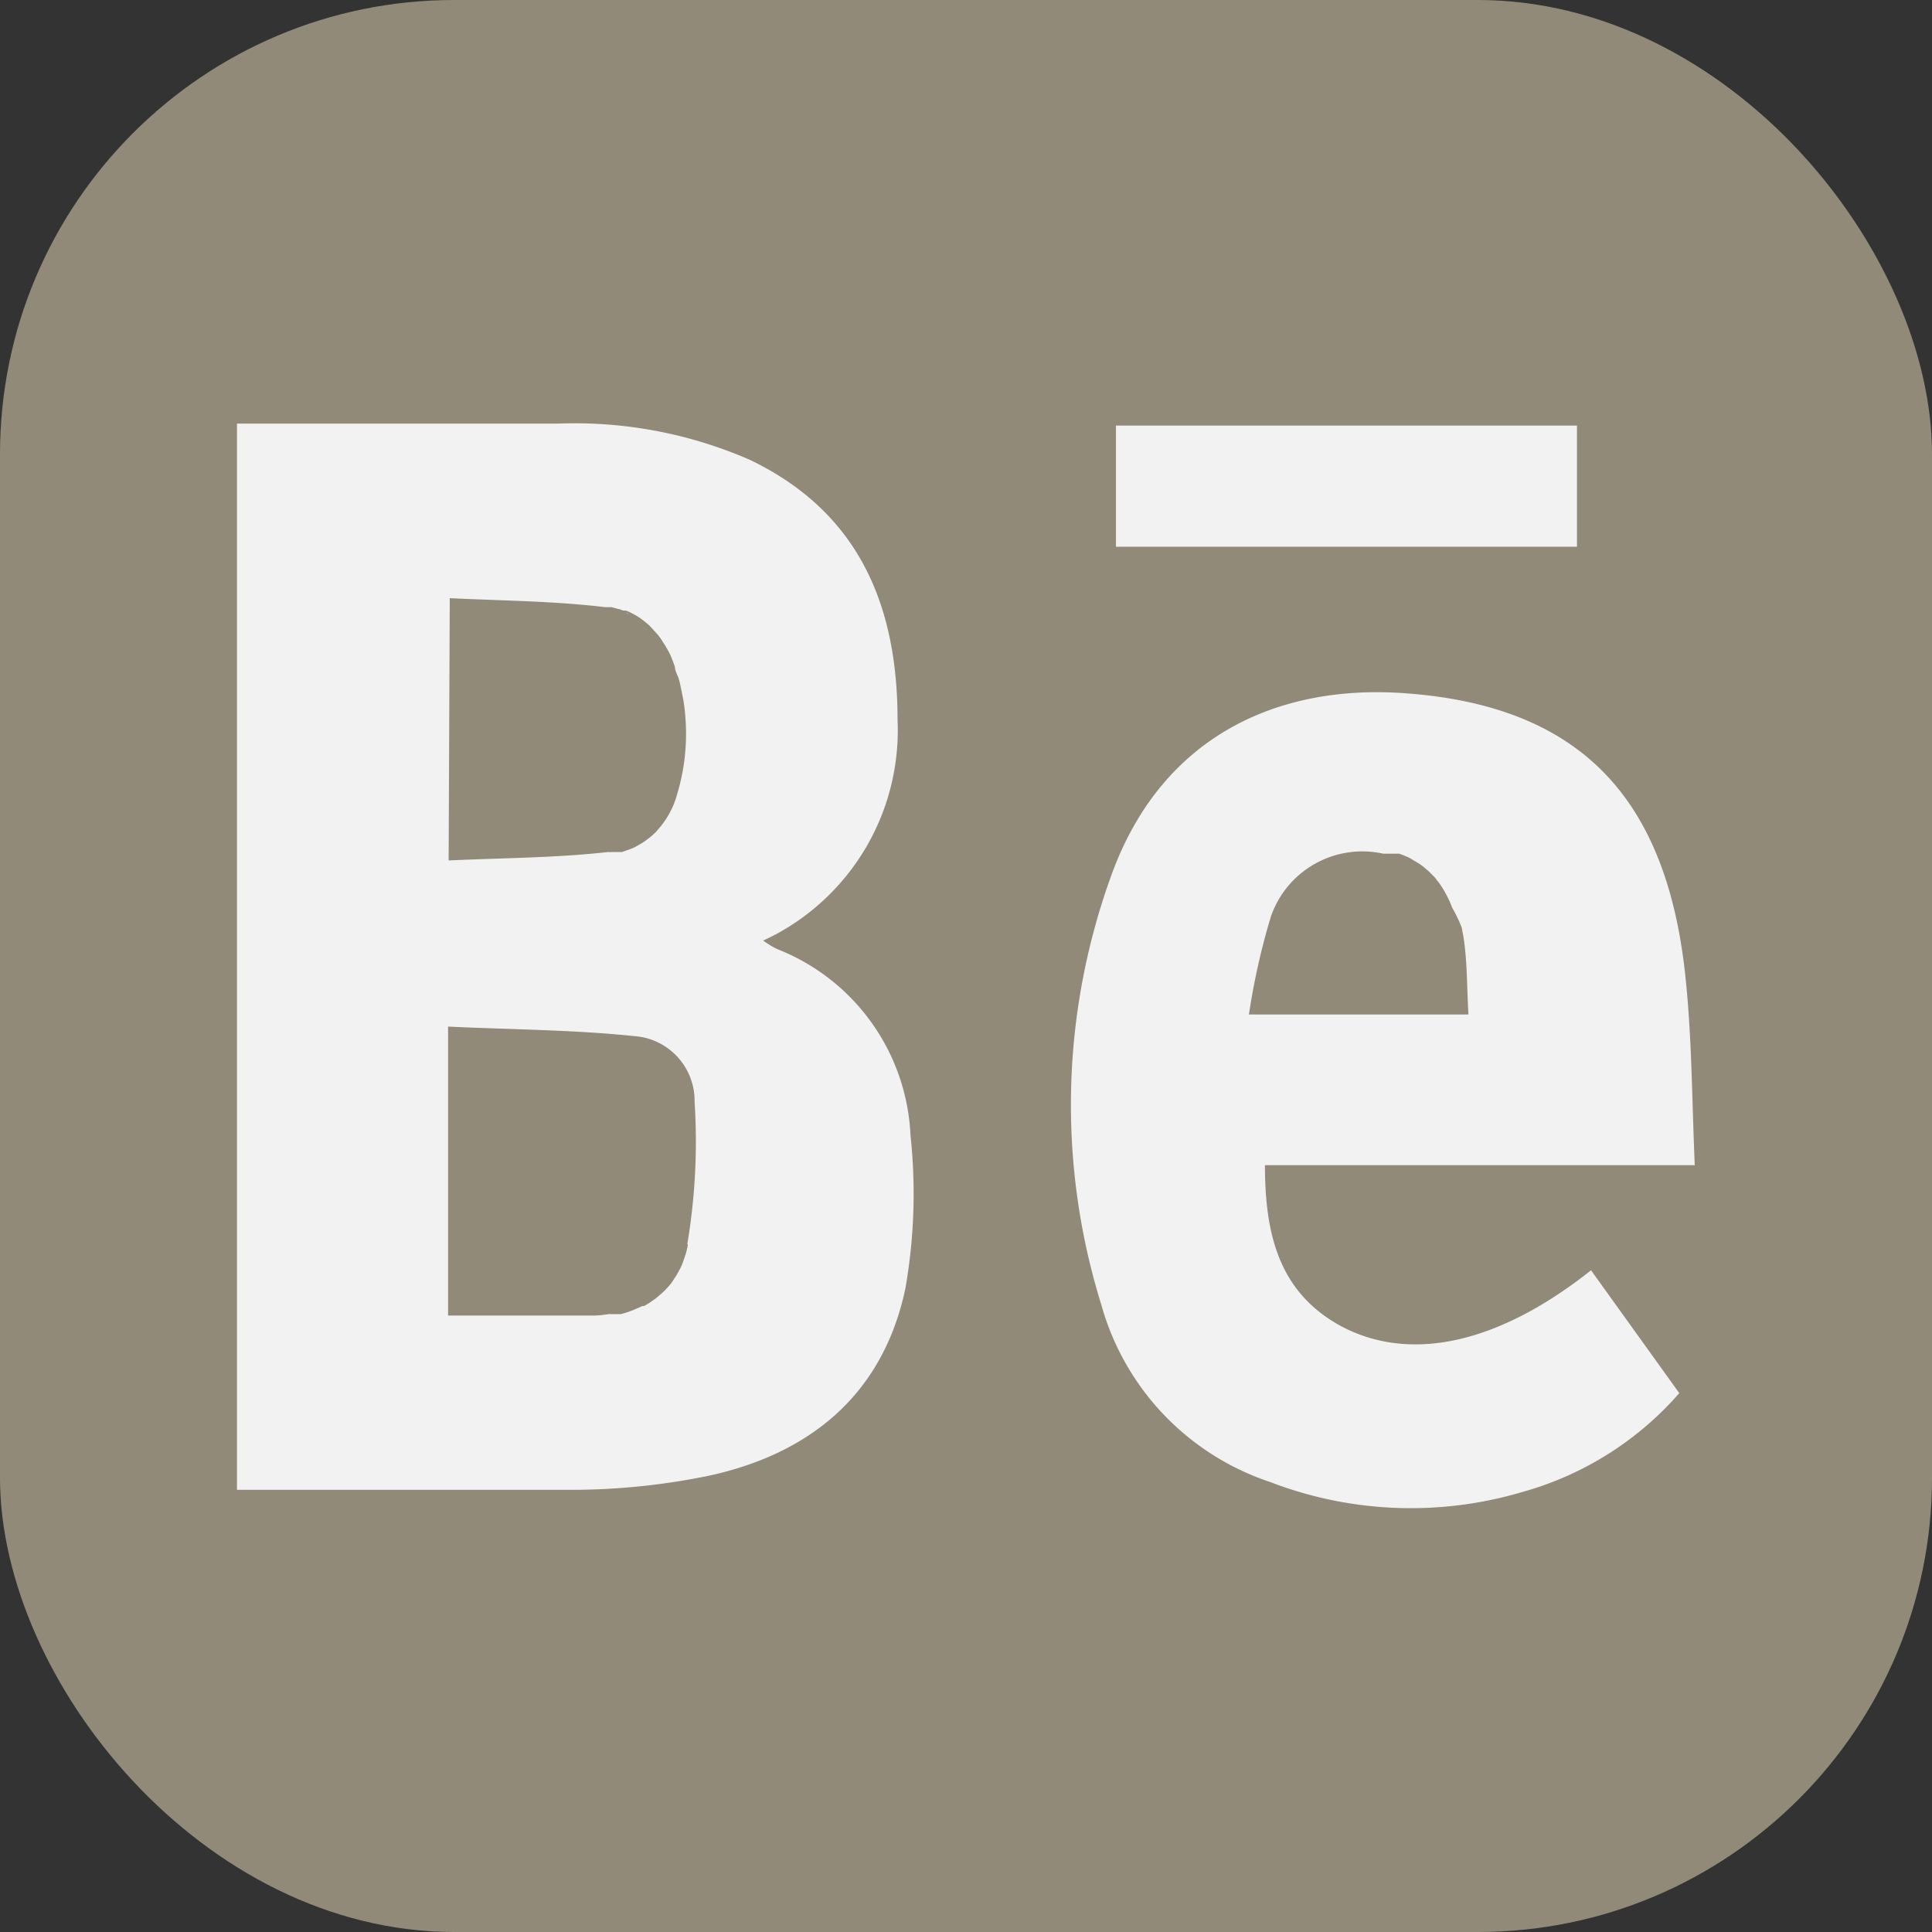 <svg xmlns="http://www.w3.org/2000/svg" viewBox="0 0 68.73 68.73"><rect x="0" y="0" width="68.73" height="68.73" fill="#333333" stroke="none"/><defs><style>.cls-1{fill:#918a78;}.cls-2{fill:#f2f2f2;}</style></defs><g id="圖層_2" data-name="圖層 2"><g id="icon"><rect class="cls-1" width="68.73" height="68.73" rx="16.16"/><path class="cls-2" d="M47.75,47.2C45.5,46,45,43.92,45,41.45H60.29c-.1-2.31-.1-4.51-.33-6.69-.67-6.43-3.79-9.66-10-10.1-4.48-.32-8.56,1.51-10.37,6.33a23.92,23.92,0,0,0-.41,15.43,9.26,9.26,0,0,0,6,6.3,13.94,13.94,0,0,0,9,.35,11.48,11.48,0,0,0,5.56-3.51L56.6,45.19C53.35,47.77,50.23,48.49,47.75,47.2ZM45.21,32.61a3.44,3.44,0,0,1,4-2.24l.26,0h0l.19,0,.12,0,.16.06,0,0,.19.08.38.23.11.08.19.16.15.15a1.12,1.12,0,0,1,.17.2l.06.07.1.15s0,0,0,0,.09.14.13.22a3.56,3.56,0,0,1,.24.52A4.91,4.91,0,0,1,52,33l.06.32c.14.87.12,1.78.18,2.77H44.43A24.68,24.68,0,0,1,45.21,32.61Z"/><rect class="cls-2" x="39.7" y="15.14" width="16.4" height="4.31"/><rect class="cls-2" x="39.7" y="15.14" width="16.4"/><path class="cls-2" d="M51.29,31.55l-.06-.07Z"/><path class="cls-2" d="M50.72,31l-.11-.08Z"/><path class="cls-2" d="M23.66,23l-.09-.14Z"/><path class="cls-2" d="M23.36,29.71l.05-.06Z"/><path class="cls-2" d="M22.46,30.32l.14-.06Z"/><path class="cls-2" d="M22.39,21.85a.42.42,0,0,0-.14-.06Z"/><path class="cls-2" d="M22.56,46.6a3.24,3.24,0,0,1-.55.19A3.24,3.24,0,0,0,22.56,46.6Z"/><path class="cls-2" d="M22.05,30.45l.1,0Z"/><path class="cls-2" d="M21.57,46.87a3.56,3.56,0,0,1-.47.05h-.46l.46,0A3.57,3.57,0,0,0,21.57,46.87Z"/><path class="cls-2" d="M32.39,40.38a7.48,7.48,0,0,0-4.75-6.62,3.17,3.17,0,0,1-.49-.3l.37-.18a8.24,8.24,0,0,0,4.41-7.67c0-4.08-1.38-7.39-5.25-9.25a15.59,15.59,0,0,0-6.84-1.29H8.43V53c.34,0,.62,0,.89,0,3.74,0,7.48,0,11.21,0a24.46,24.46,0,0,0,4.68-.5c3.64-.79,6.21-2.92,7-6.67A19.54,19.54,0,0,0,32.39,40.38ZM16,21.28h0c1.87.09,3.71.1,5.53.32l.23,0,.22.06a.64.64,0,0,1,.18.06l.11,0,.14.06.19.1.16.1h0l.16.12.17.14.14.15.18.2.09.12.07.11.09.14a3.72,3.72,0,0,1,.21.39l.07.18,0,0,.07.19c0,.15.1.3.14.44s.07.3.1.44l.06.3a5.93,5.93,0,0,1,.07.59,7.44,7.44,0,0,1-.29,2.76,3.11,3.11,0,0,1-.7,1.28l-.05.06-.17.16-.13.1a2.2,2.2,0,0,1-.32.21l-.14.08-.14.06-.31.11-.1,0-.17,0a1.81,1.81,0,0,1-.23,0c-1.85.21-3.73.21-5.67.3h0Zm8.47,23a2.82,2.82,0,0,1-.07.31l-.09.27a2.08,2.08,0,0,1-.13.3l-.11.2-.19.29-.14.16a2.2,2.2,0,0,1-.27.26l-.14.12,0,0-.2.14h0l-.21.13-.06,0-.23.1a3.24,3.24,0,0,1-.55.19l-.22,0-.22,0a3.56,3.56,0,0,1-.47.05h-1c-.61,0-1.23,0-1.84,0H17c-.31,0-.62,0-1.06,0V36.52c2.28.11,4.56.11,6.82.36a2.31,2.31,0,0,1,1.95,2.32A22,22,0,0,1,24.45,44.26Z"/></g></g></svg>